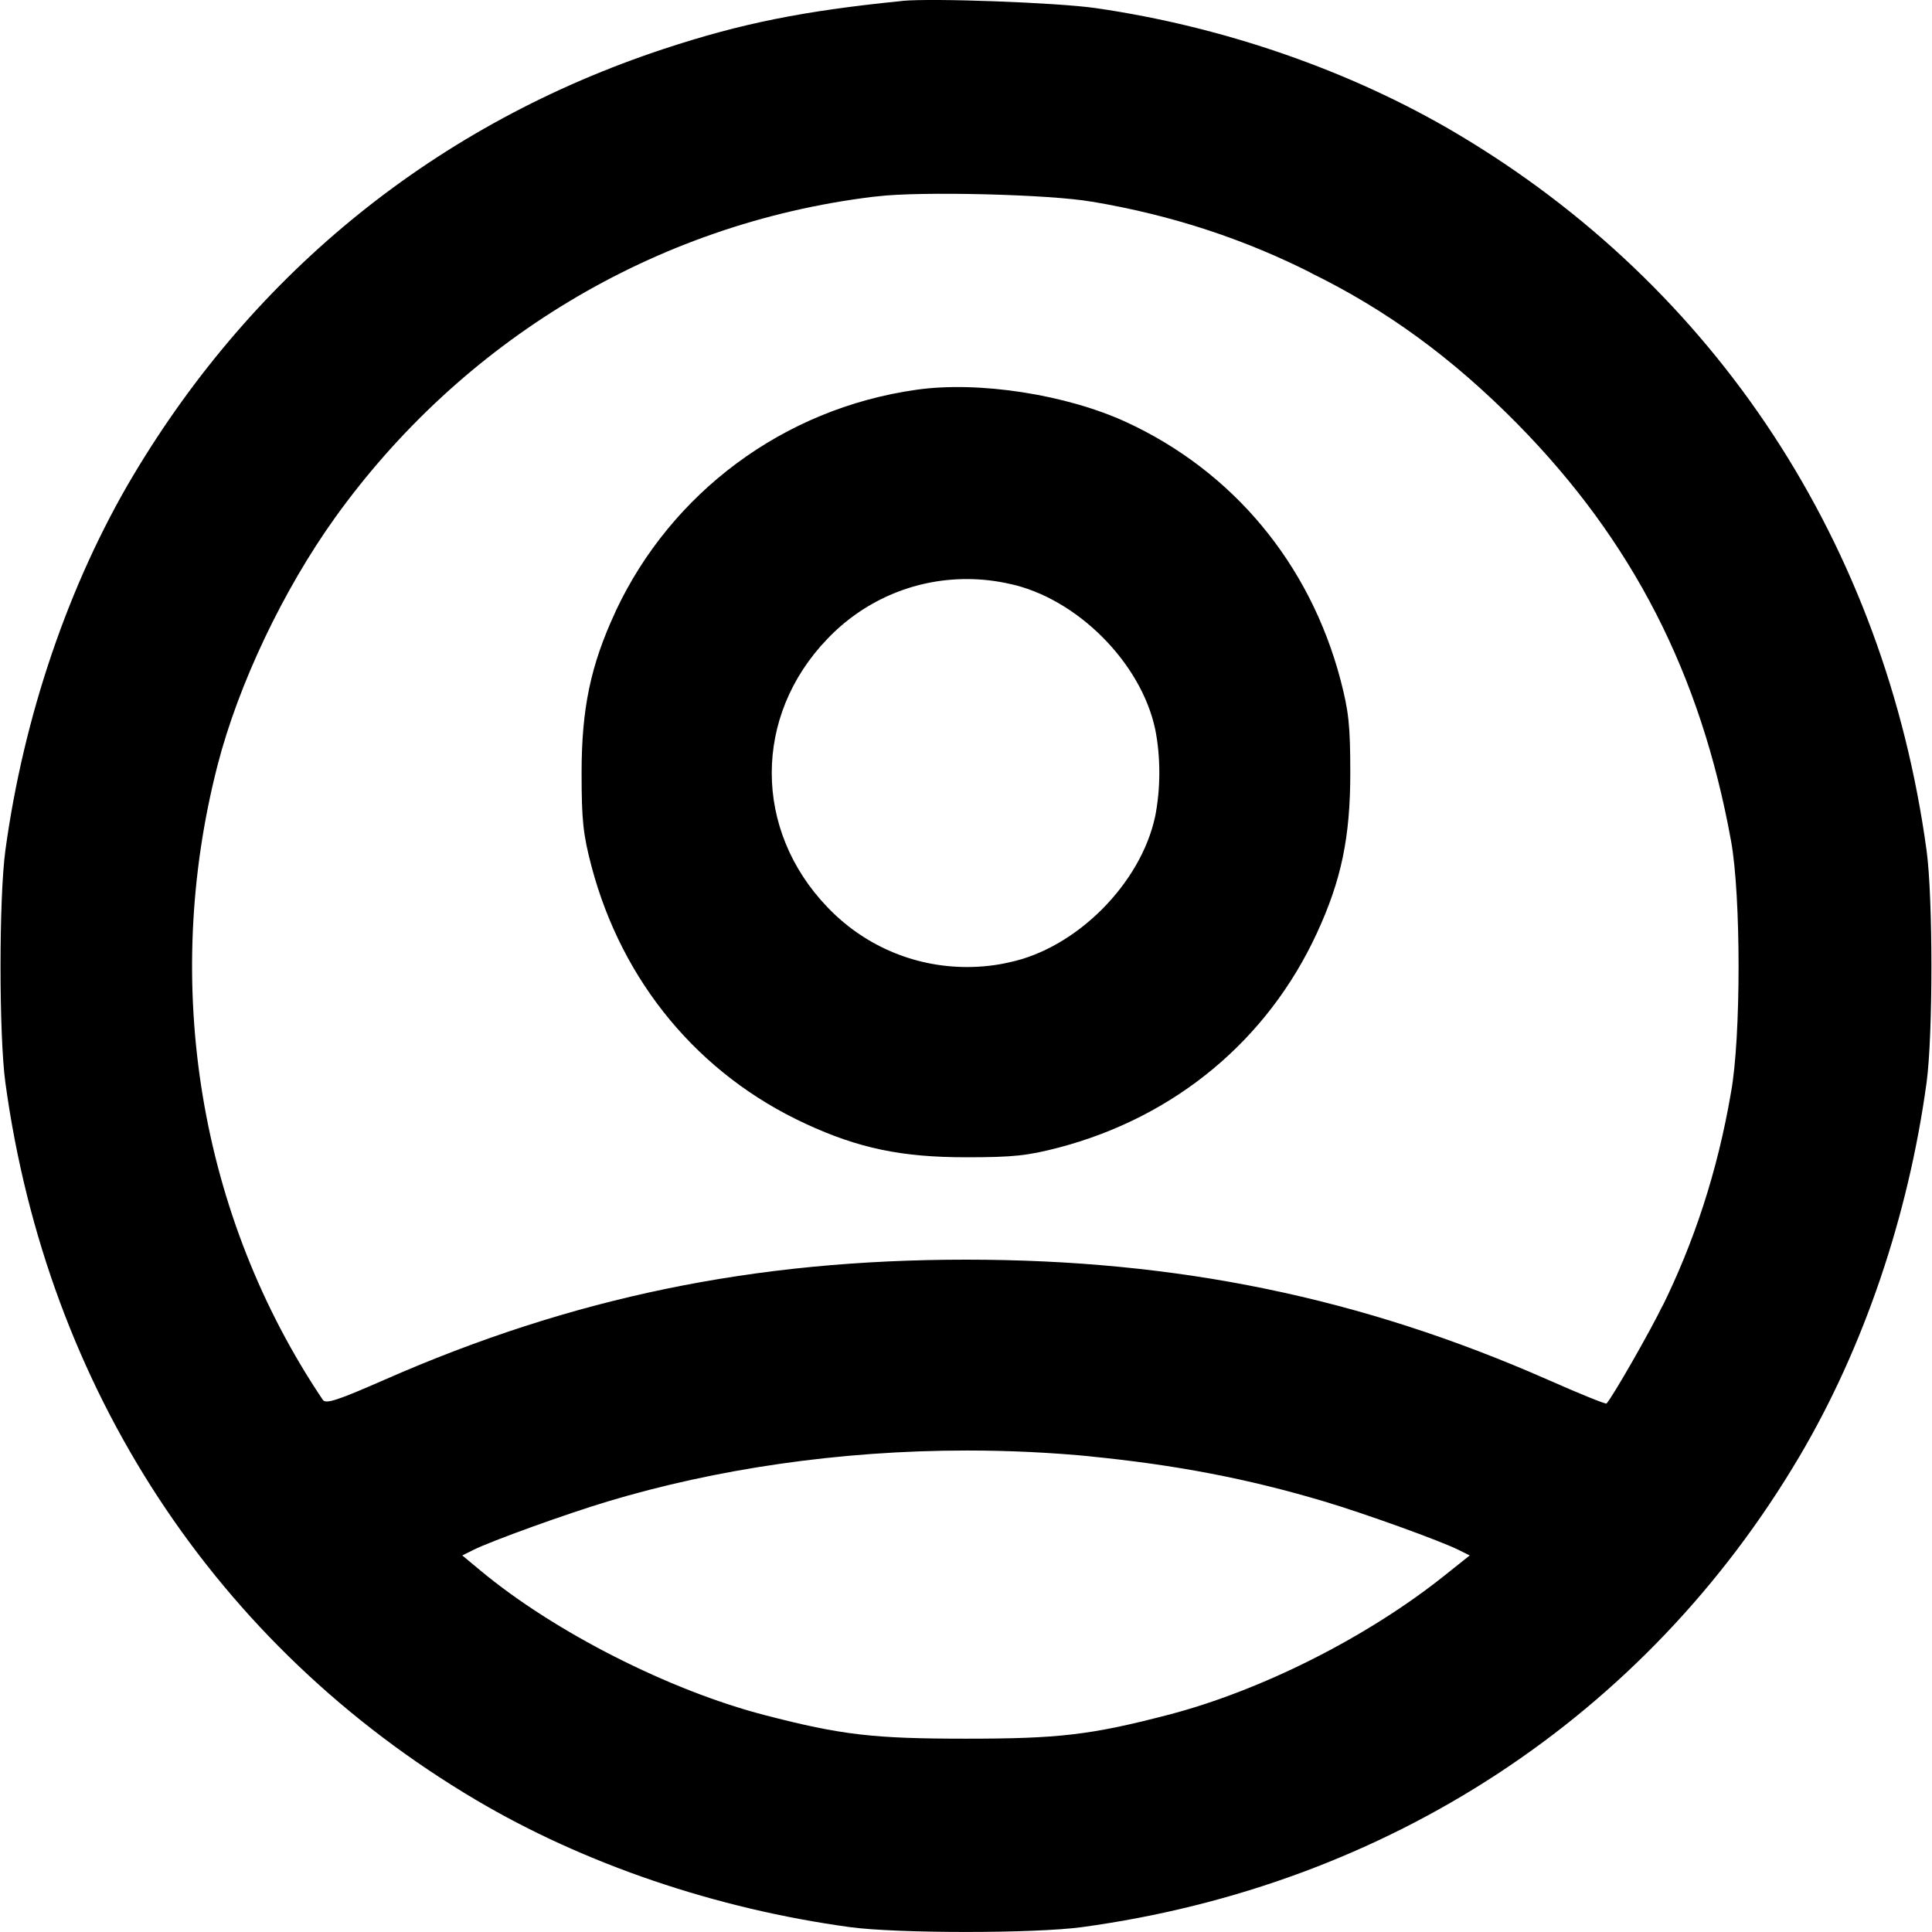 <!-- Generated by IcoMoon.io -->
<svg version="1.1" xmlns="http://www.w3.org/2000/svg" width="32" height="32" viewBox="0 0 32 32">
<title>user-circle</title>
<path d="M14.942 0.016c-1.633 0.164-2.658 0.369-3.944 0.793-3.743 1.236-6.771 3.673-8.798 7.077-1.061 1.786-1.808 3.976-2.111 6.199-0.107 0.786-0.107 3.062 0 3.847 0.693 5.070 3.482 9.325 7.788 11.877 1.794 1.063 3.979 1.807 6.199 2.11 0.786 0.107 3.062 0.107 3.847 0 5.066-0.691 9.335-3.49 11.877-7.788 1.064-1.797 1.807-3.98 2.11-6.199 0.107-0.785 0.107-3.062 0-3.847-0.693-5.067-3.483-9.327-7.788-11.877-1.749-1.036-3.852-1.767-5.975-2.074-0.632-0.091-2.708-0.168-3.206-0.119zM18.084 3.34c1.349 0.226 2.558 0.633 3.672 1.2l-0.072-0.033c1.266 0.614 2.369 1.419 3.447 2.512 1.908 1.938 3.038 4.139 3.54 6.906 0.167 0.911 0.167 3.257 0 4.168-0.224 1.313-0.614 2.489-1.153 3.578l0.034-0.075c-0.207 0.433-0.845 1.547-0.943 1.651-0.013 0.013-0.45-0.163-0.971-0.394-3.091-1.361-6.138-1.989-9.637-1.989-3.509 0-6.529 0.624-9.641 1.993-0.776 0.34-0.963 0.401-1.013 0.329-2.042-3.036-2.679-6.874-1.744-10.51 0.345-1.34 1.085-2.9 1.948-4.104 2.074-2.888 5.257-4.866 8.913-5.313l0.062-0.006c0.713-0.088 2.874-0.034 3.559 0.088zM15.182 6.455c-2.226 0.314-4.065 1.721-4.977 3.652l-0.017 0.039c-0.406 0.877-0.555 1.589-0.555 2.656 0 0.792 0.026 1.021 0.164 1.547 0.508 1.92 1.778 3.447 3.546 4.264 0.877 0.406 1.589 0.555 2.656 0.555 0.792 0 1.021-0.026 1.547-0.163 1.92-0.508 3.447-1.778 4.264-3.546 0.406-0.877 0.555-1.589 0.555-2.656 0-0.792-0.026-1.021-0.163-1.547-0.508-1.92-1.778-3.447-3.546-4.264-0.994-0.458-2.44-0.683-3.474-0.537zM16.718 9.669c1.114 0.237 2.185 1.306 2.417 2.416 0.043 0.215 0.067 0.461 0.067 0.714 0 0.256-0.025 0.505-0.073 0.747l0.004-0.024c-0.237 1.114-1.306 2.185-2.416 2.417-0.211 0.050-0.452 0.078-0.701 0.078-0.91 0-1.731-0.381-2.312-0.992l-0.001-0.001c-1.226-1.278-1.228-3.163-0.002-4.439 0.582-0.613 1.403-0.994 2.313-0.994 0.249 0 0.491 0.029 0.724 0.083l-0.022-0.004zM18.020 24.119c1.454 0.143 2.639 0.37 3.911 0.749 0.686 0.205 1.935 0.656 2.231 0.805l0.181 0.090-0.406 0.324c-1.289 1.031-3.051 1.919-4.607 2.321-1.27 0.329-1.795 0.39-3.331 0.39s-2.062-0.061-3.331-0.39c-1.579-0.409-3.485-1.377-4.703-2.389l-0.308-0.256 0.18-0.090c0.297-0.149 1.547-0.6 2.231-0.805 1.781-0.535 3.829-0.843 5.948-0.843 0.705 0 1.403 0.034 2.091 0.101l-0.087-0.007z"></path>
</svg>
